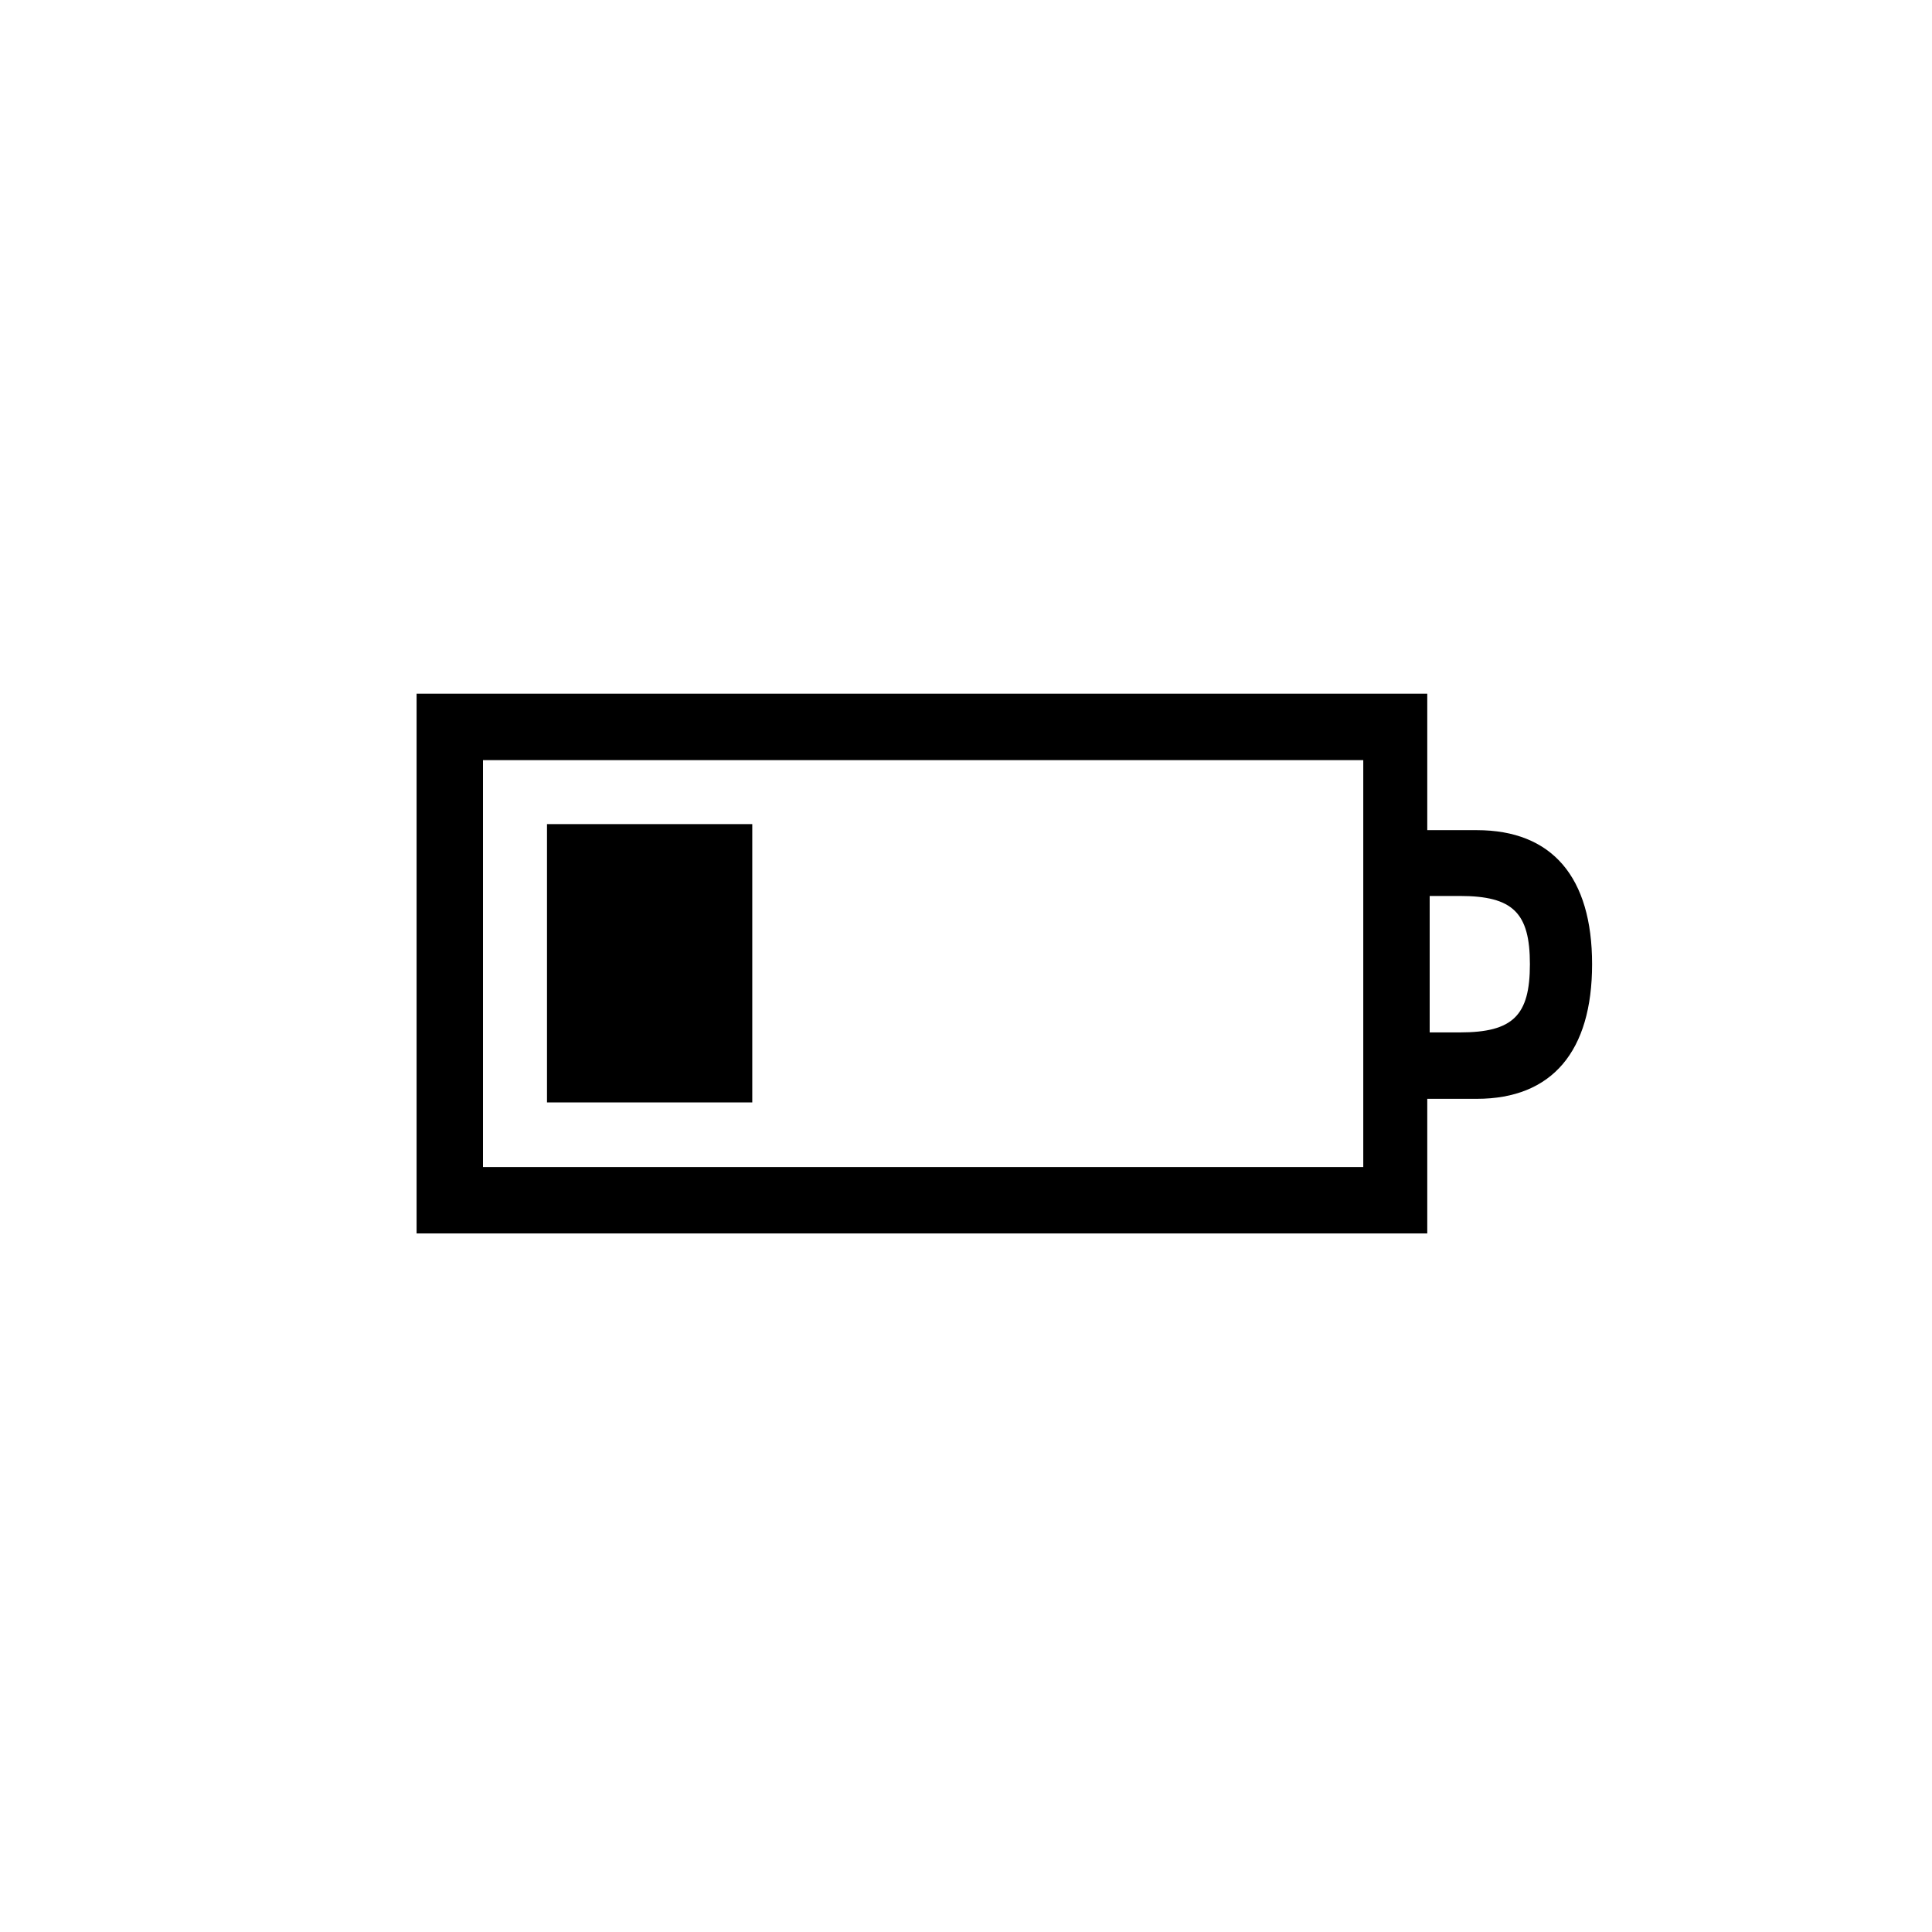 <svg id="Icones" xmlns="http://www.w3.org/2000/svg" width="32" height="32" viewBox="0 0 32 32"><defs><style>.cls-1{fill:none;}</style></defs><rect class="cls-1" width="32" height="32"/><path d="M23.64,20.43H6.9V11.49H23.64v2.26h.82c1.25,0,1.91.78,1.91,2.22s-.66,2.23-1.91,2.23h-.82ZM8,19.33H22.58V12.59H8Zm4.46-5.68v4.61H9.06V13.65Zm11.22,1.19V17.1h.5c.88,0,1.16-.28,1.16-1.13s-.28-1.13-1.16-1.13Z"/></svg>
